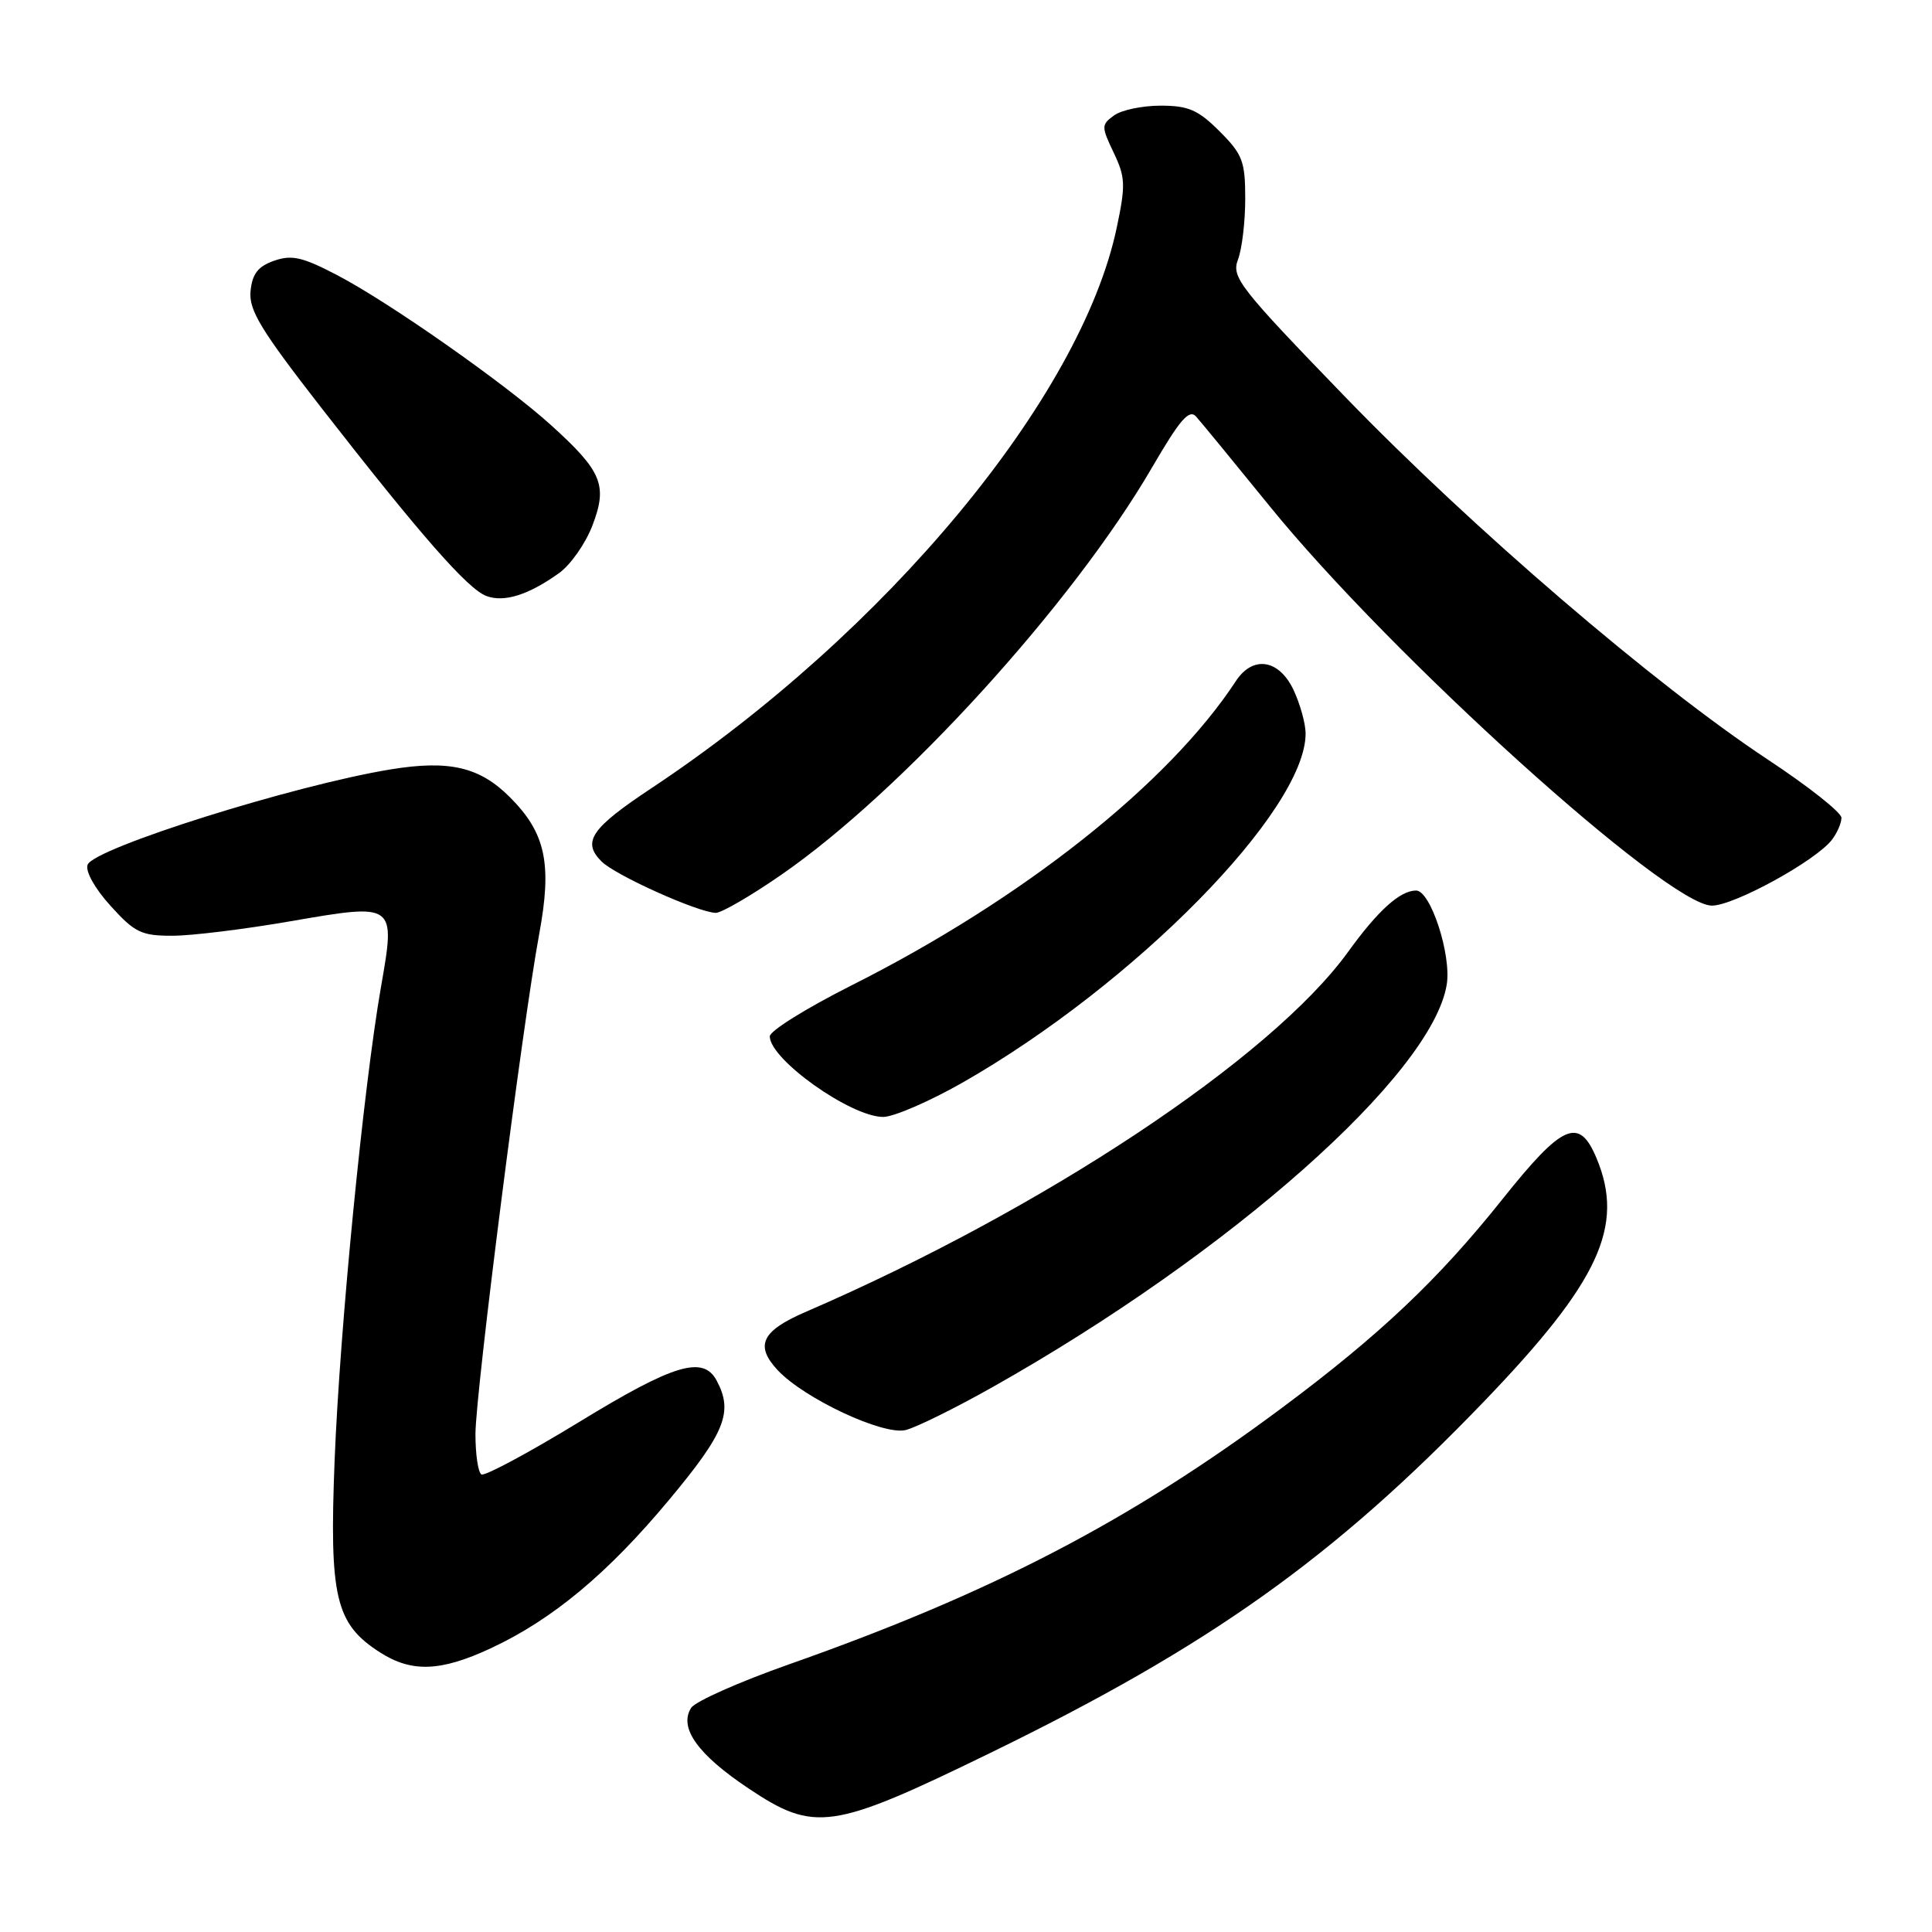 <?xml version="1.0" encoding="UTF-8" standalone="no"?>
<!DOCTYPE svg PUBLIC "-//W3C//DTD SVG 1.1//EN" "http://www.w3.org/Graphics/SVG/1.1/DTD/svg11.dtd" >
<svg xmlns="http://www.w3.org/2000/svg" xmlns:xlink="http://www.w3.org/1999/xlink" version="1.1" viewBox="0 0 256 256">
 <g >
 <path fill="currentColor"
d=" M 131.10 232.33 C 160.32 218.10 176.68 206.46 196.68 185.66 C 211.92 169.80 215.31 162.46 211.55 153.47 C 209.24 147.94 207.07 148.88 199.08 158.90 C 190.59 169.55 182.82 176.90 169.85 186.56 C 149.72 201.55 131.37 211.09 104.53 220.54 C 97.95 222.86 92.12 225.45 91.58 226.30 C 89.92 228.93 92.43 232.46 99.16 236.96 C 107.94 242.83 110.22 242.50 131.10 232.33 Z  M 65.00 218.42 C 73.19 214.61 80.51 208.52 88.68 198.71 C 96.10 189.81 97.18 187.08 94.96 182.93 C 93.17 179.58 89.28 180.75 76.73 188.43 C 70.04 192.51 64.22 195.63 63.79 195.37 C 63.35 195.10 63.00 192.71 63.00 190.04 C 63.00 184.62 69.24 135.68 71.44 123.81 C 73.18 114.44 72.31 110.37 67.54 105.61 C 63.55 101.62 59.52 100.68 51.75 101.95 C 38.94 104.05 12.45 112.38 11.61 114.58 C 11.28 115.43 12.55 117.71 14.64 120.02 C 17.85 123.57 18.73 124.00 22.87 123.99 C 25.41 123.99 32.45 123.12 38.50 122.07 C 52.45 119.66 52.43 119.64 50.48 130.79 C 48.16 144.09 45.03 176.04 44.34 193.47 C 43.62 211.67 44.44 215.16 50.35 218.95 C 54.55 221.64 58.38 221.50 65.00 218.42 Z  M 131.50 183.81 C 163.03 166.05 189.77 142.35 191.70 130.46 C 192.34 126.53 189.56 118.00 187.64 118.00 C 185.52 118.00 182.59 120.64 178.62 126.14 C 168.45 140.20 138.28 160.22 106.74 173.84 C 100.91 176.36 99.99 178.29 103.06 181.57 C 106.61 185.34 117.02 190.21 120.00 189.49 C 121.38 189.15 126.55 186.60 131.50 183.81 Z  M 127.49 143.48 C 150.29 130.48 173.00 107.39 173.00 97.20 C 173.00 95.88 172.27 93.27 171.39 91.40 C 169.46 87.34 166.00 86.82 163.75 90.26 C 154.83 103.87 135.46 119.20 112.75 130.61 C 106.84 133.59 102.00 136.60 102.00 137.32 C 102.00 140.37 112.72 147.99 117.02 148.00 C 118.41 148.00 123.12 145.96 127.49 143.48 Z  M 103.53 115.91 C 119.55 104.84 142.17 79.98 152.66 61.93 C 156.35 55.59 157.57 54.17 158.49 55.20 C 159.13 55.91 163.51 61.25 168.22 67.05 C 184.35 86.93 220.97 120.00 226.84 120.00 C 229.78 120.00 240.64 114.04 242.75 111.26 C 243.44 110.36 244.00 109.05 244.00 108.36 C 244.00 107.66 239.61 104.19 234.25 100.65 C 219.26 90.74 195.11 70.02 178.29 52.64 C 164.18 38.05 163.15 36.73 164.04 34.39 C 164.57 33.00 165.00 29.38 165.00 26.33 C 165.00 21.37 164.65 20.45 161.60 17.40 C 158.76 14.56 157.47 14.00 153.79 14.00 C 151.37 14.00 148.58 14.58 147.61 15.30 C 145.92 16.53 145.92 16.77 147.57 20.23 C 149.12 23.48 149.17 24.51 147.97 30.18 C 143.21 52.72 117.41 83.80 86.32 104.44 C 78.30 109.76 77.09 111.54 79.71 114.15 C 81.54 115.98 92.43 120.88 94.84 120.96 C 95.57 120.98 99.49 118.71 103.53 115.91 Z  M 74.05 75.96 C 75.59 74.87 77.60 72.01 78.51 69.60 C 80.54 64.30 79.77 62.44 73.00 56.32 C 66.95 50.85 51.65 40.11 44.74 36.49 C 40.08 34.05 38.67 33.73 36.32 34.55 C 34.19 35.30 33.43 36.27 33.20 38.56 C 32.95 41.08 34.53 43.69 42.59 54.05 C 55.72 70.91 61.98 78.05 64.44 78.97 C 66.79 79.85 70.00 78.85 74.05 75.96 Z "/>
</g>
</svg>